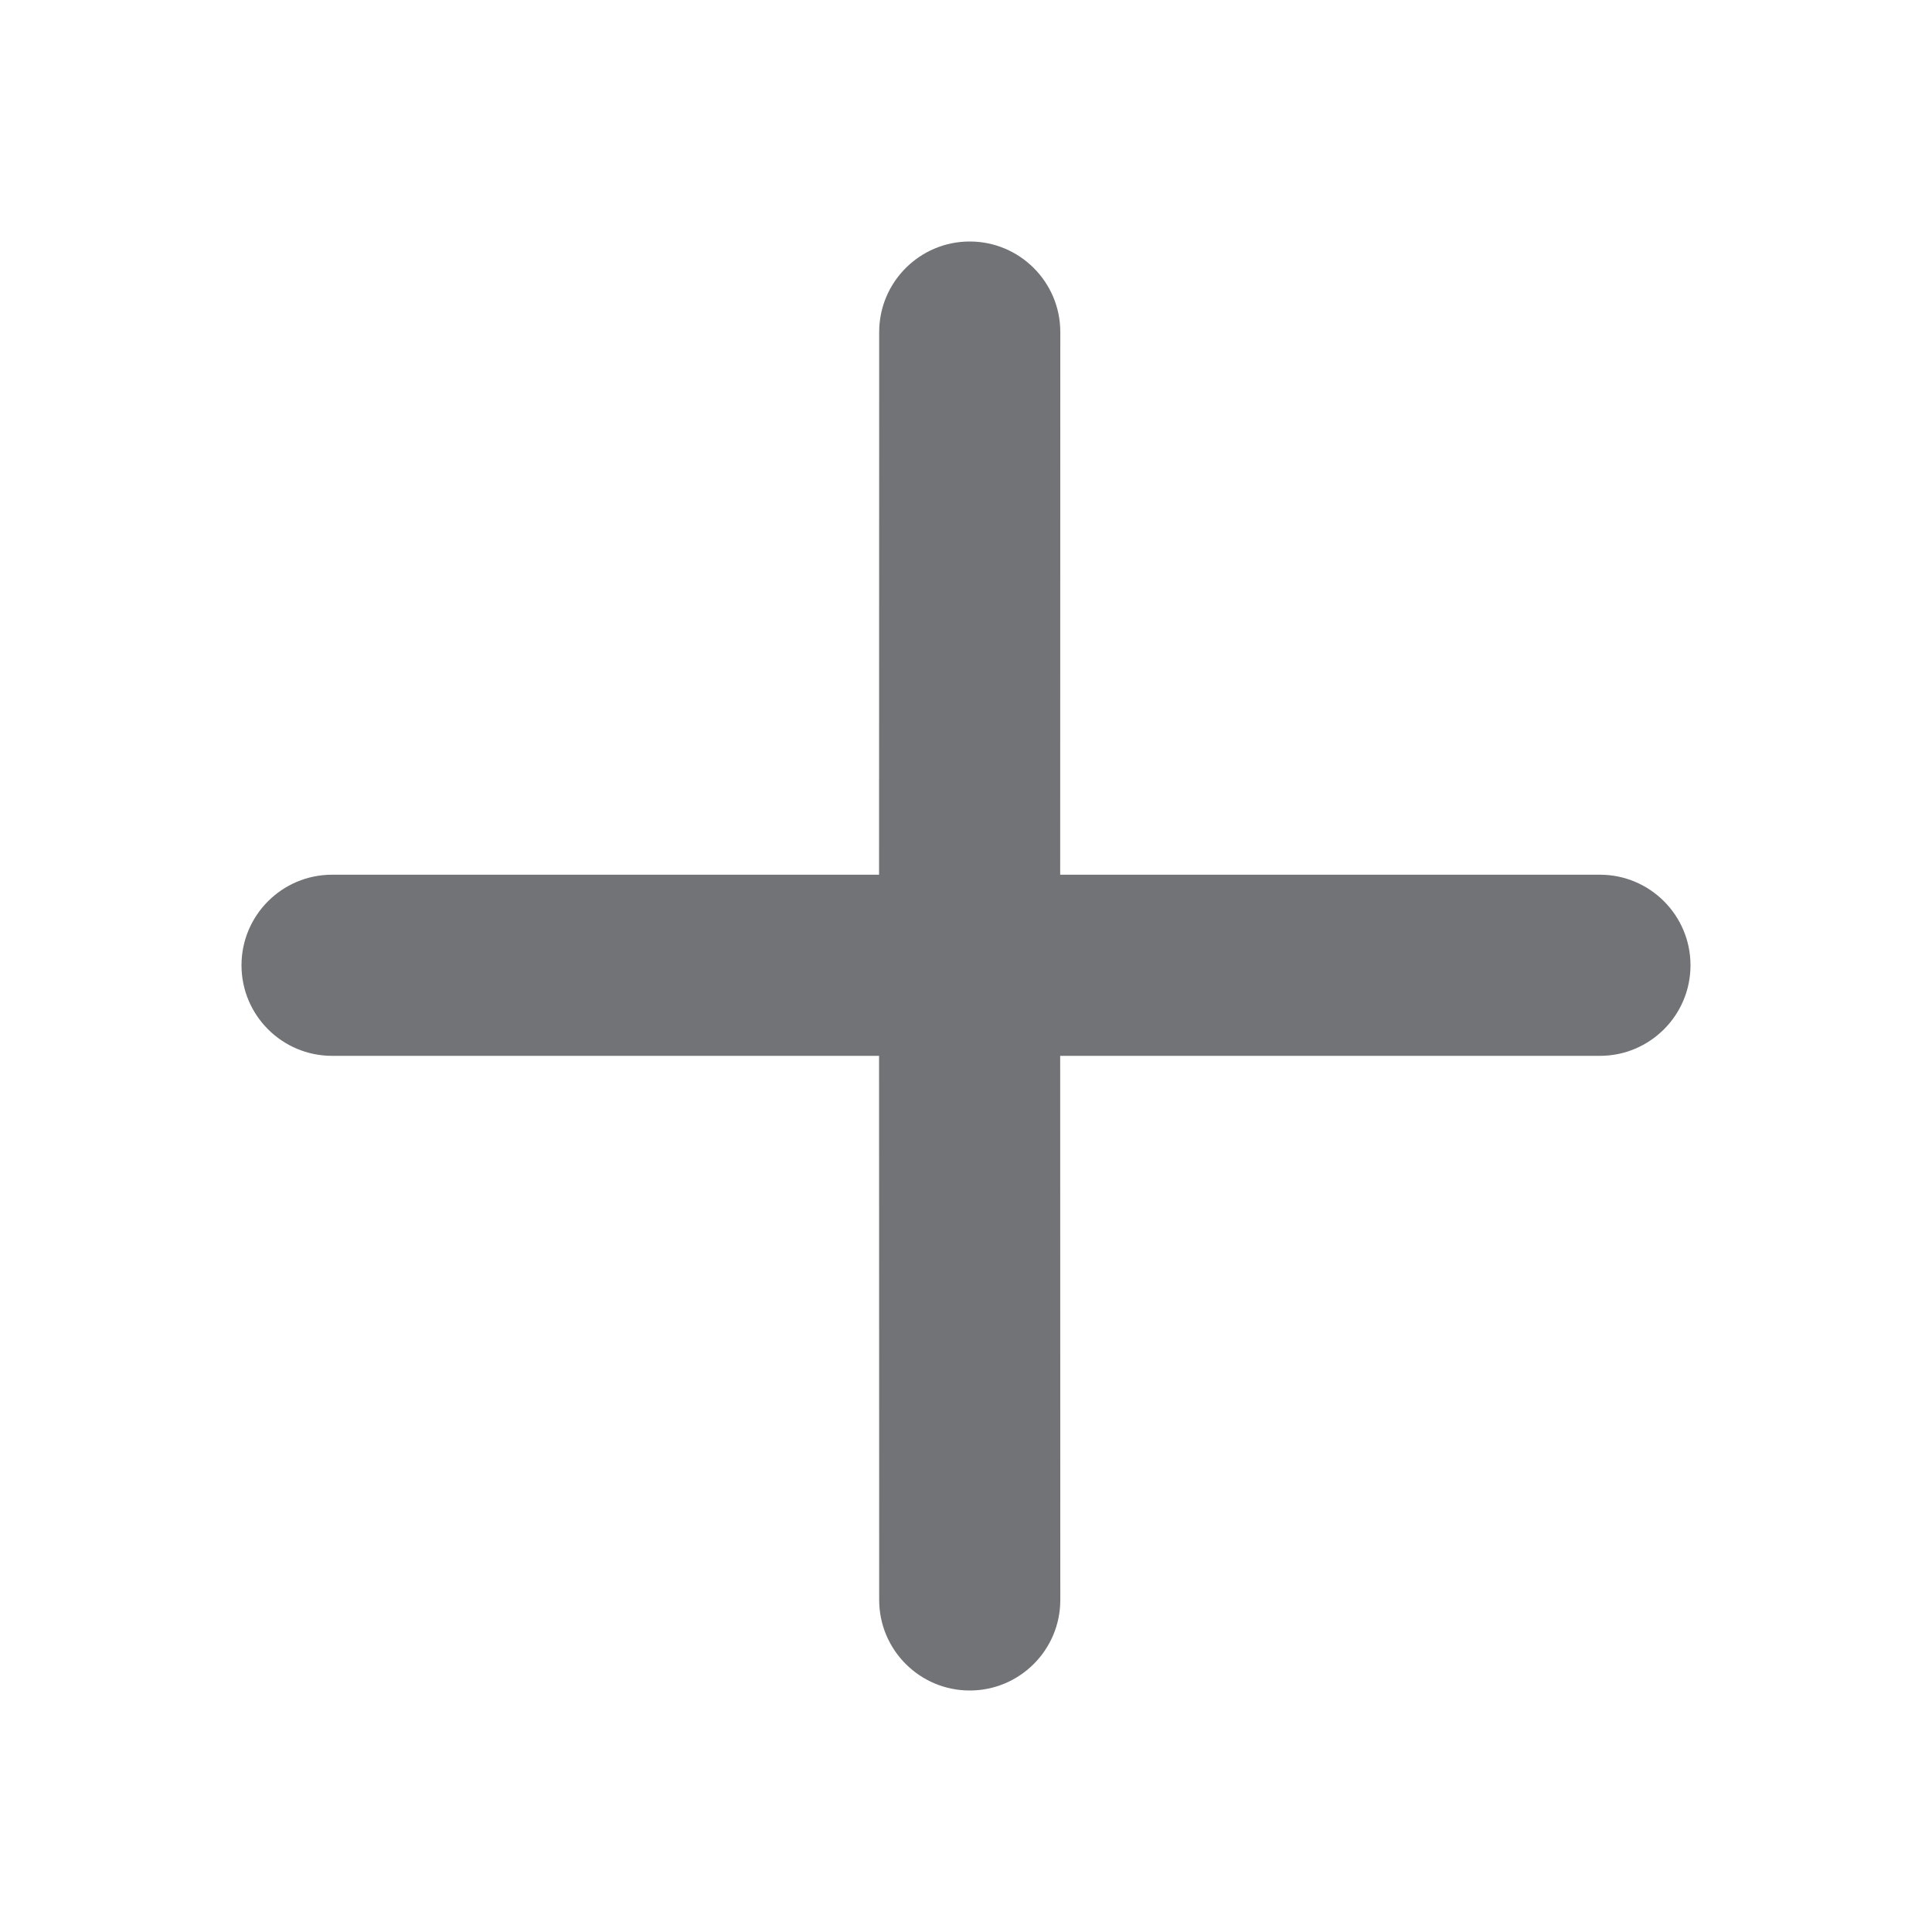 <?xml version="1.0" encoding="UTF-8"?>
<svg width="16px" height="16px" viewBox="0 0 16 16" version="1.1" xmlns="http://www.w3.org/2000/svg" xmlns:xlink="http://www.w3.org/1999/xlink">
    <title>icon/add/m</title>
    <g id="产品页面" stroke="none" stroke-width="1" fill="none" fill-rule="evenodd">
        <g id="NUTBOX-Staking" transform="translate(-600, -734)">
            <g id="编组-11" transform="translate(336, 510)">
                <g id="icon/add/m" transform="translate(264, 224)">
                    <g id="Group-2-Copy-83">
                        <rect id="Rectangle-55" x="0" y="0" width="16" height="16"></rect>
                    </g>
                    <path d="M8.031,2 C8.445,2 8.781,2.336 8.781,2.75 L8.78,7.244 L13.25,7.244 C13.664,7.244 14,7.58 14,7.994 C14,8.408 13.664,8.744 13.25,8.744 L8.78,8.744 L8.781,13.25 C8.781,13.664 8.445,14 8.031,14 C7.617,14 7.281,13.664 7.281,13.25 L7.28,8.744 L2.75,8.744 C2.336,8.744 2,8.408 2,7.994 C2,7.58 2.336,7.244 2.75,7.244 L7.28,7.244 L7.281,2.75 C7.281,2.336 7.617,2 8.031,2 Z" id="Combined-Shape" fill="#717376"></path>
                </g>
            </g>
        </g>
    </g>
</svg>